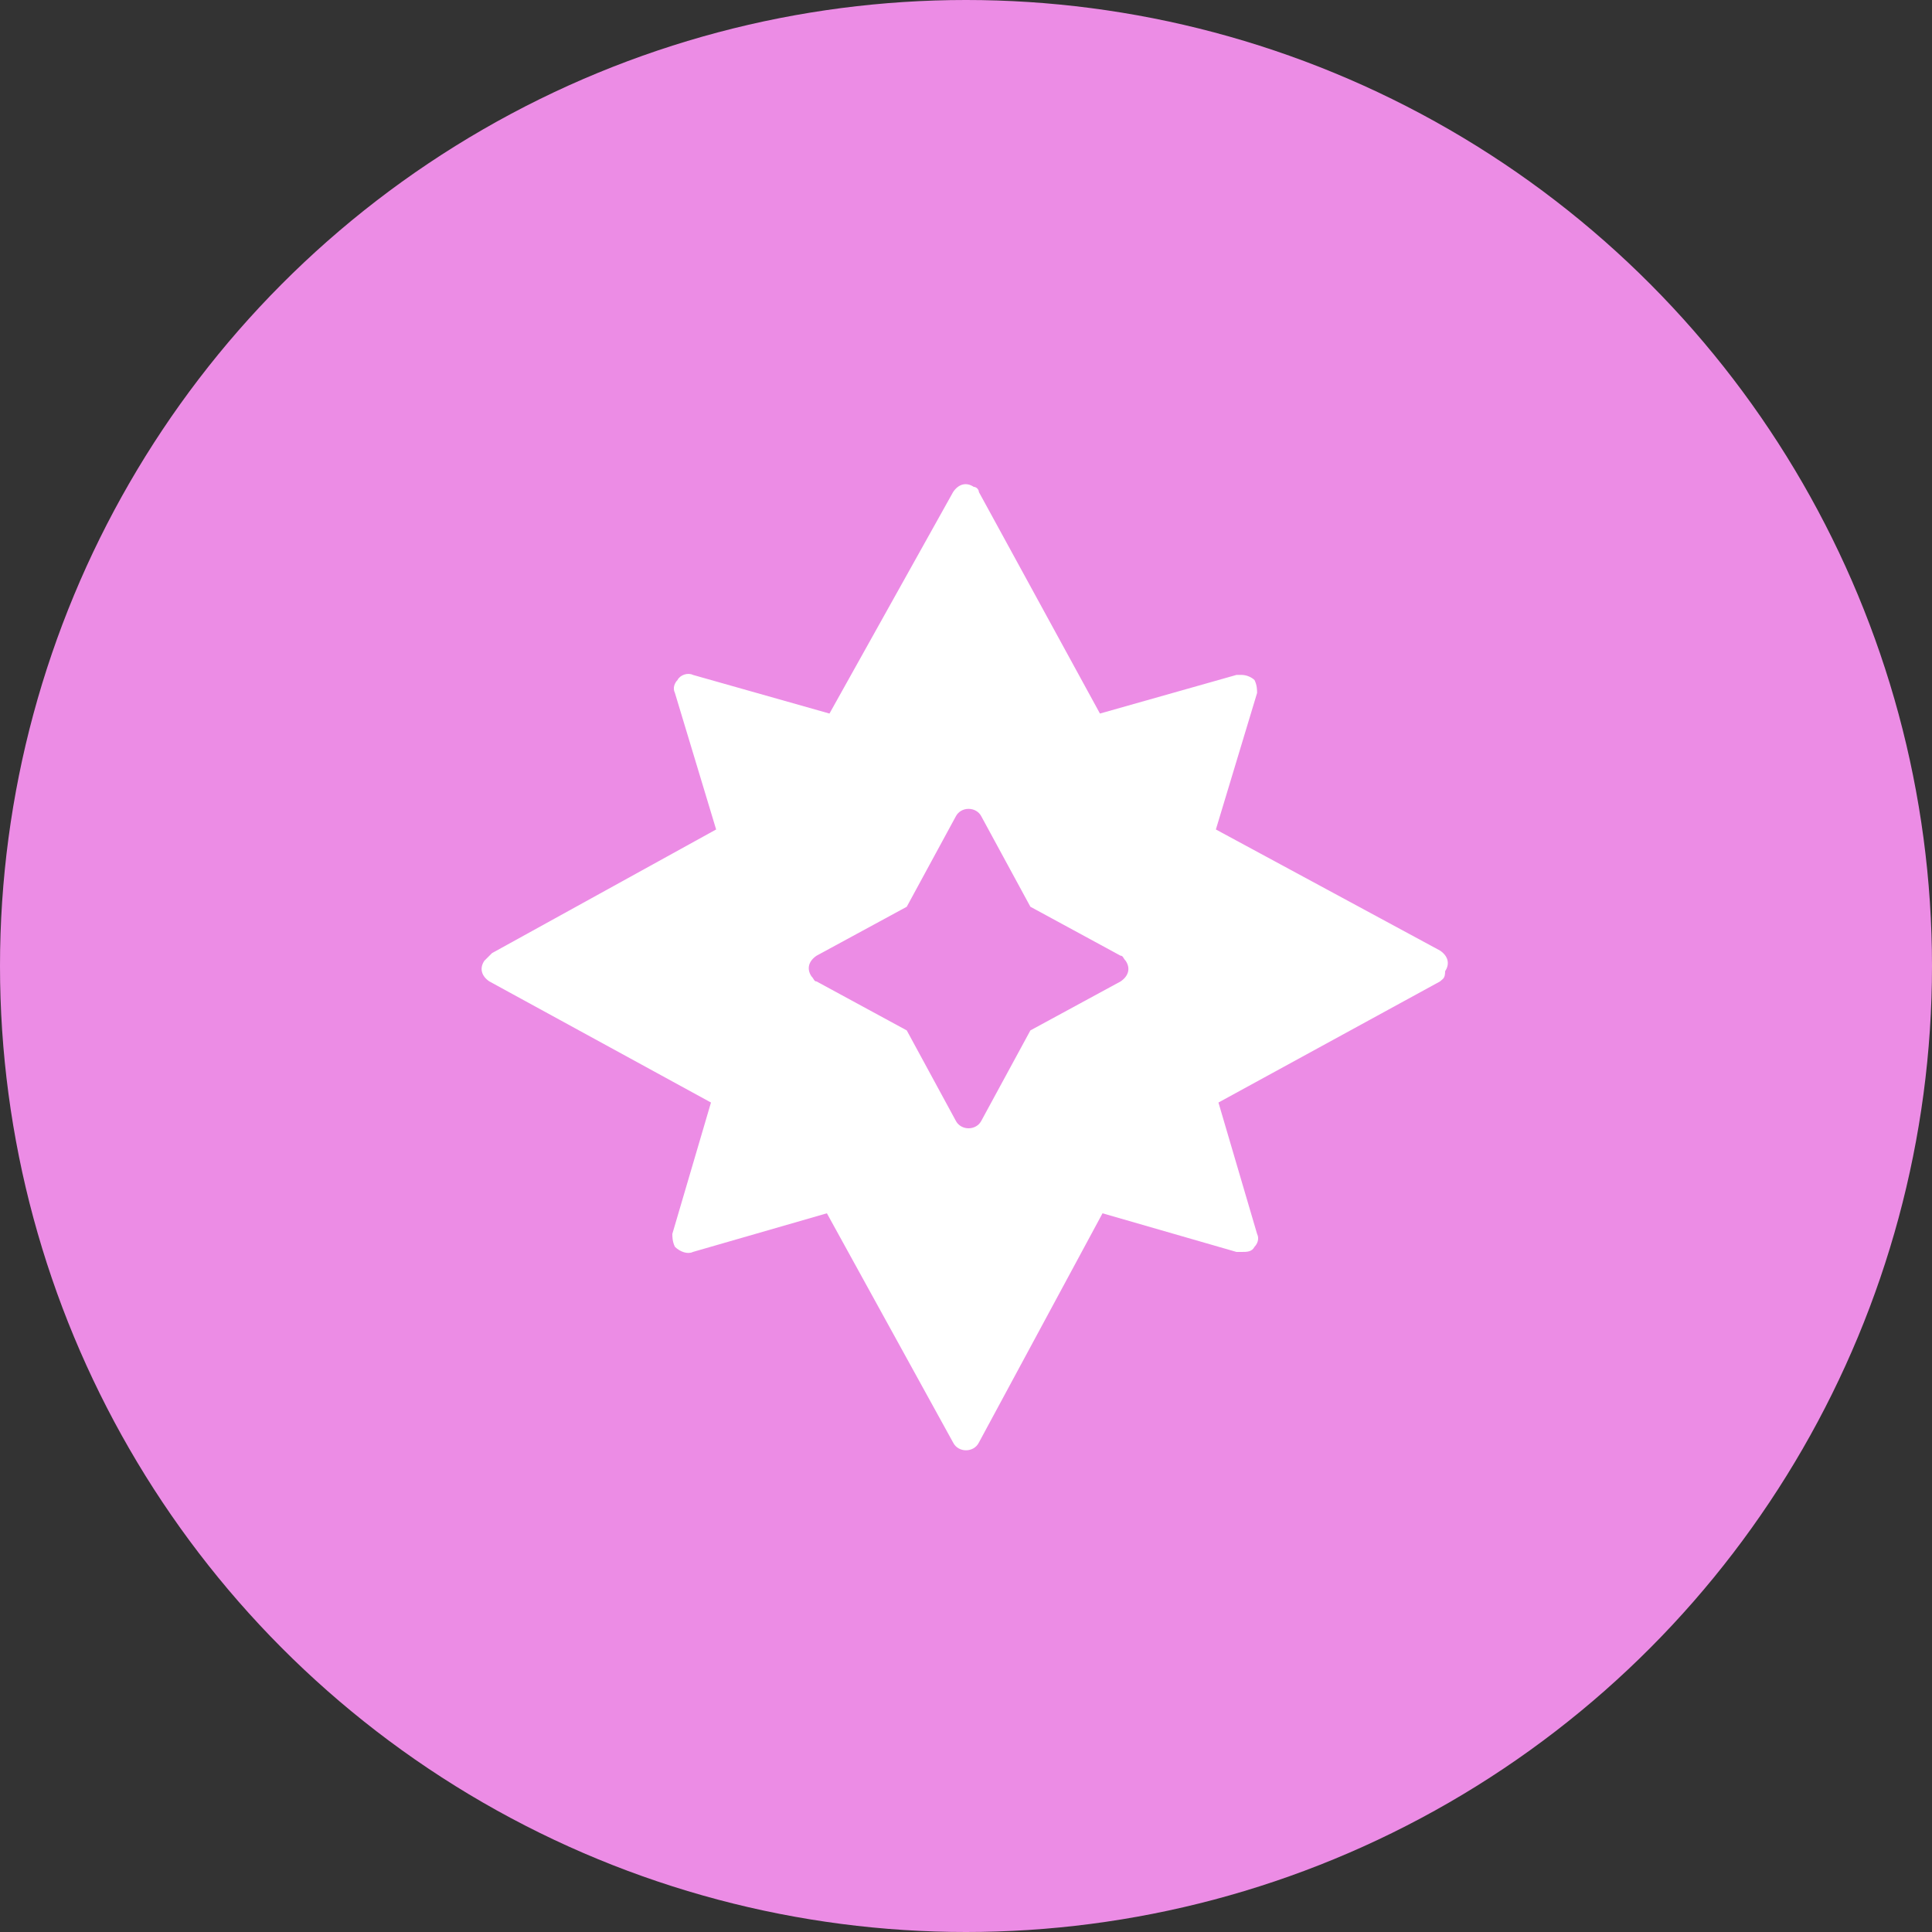 <?xml version="1.0" encoding="utf-8"?>
<svg version="1.1" xmlns="http://www.w3.org/2000/svg" xmlns:xlink="http://www.w3.org/1999/xlink" x="0px" y="0px"
	 viewBox="0 0 75 75" style="enable-background:new 0 0 75 75;" xml:space="preserve">
<rect x="0" y="0" width="75" height="75" fill="#333333" stroke="none"/>
<g id="Types_Fairy">
	<circle fill="#EC8CE5" cx="37.5" cy="37.5" r="37.5"/>
	<path id="Star" transform="translate(15 15)" fill="#fff" d="M22.5,41.3c-0.2,0-0.4-0.1-0.5-0.3l-4.9-8.9l-5.2,1.5c-0.2,0.1-0.5,0-0.7-0.2
		c-0.1-0.2-0.1-0.4-0.1-0.5l1.5-5.1l-8.6-4.7c-0.3-0.2-0.4-0.5-0.2-0.8C3.9,22.2,4,22.1,4.1,22l8.7-4.8l-1.6-5.3
		c-0.1-0.2,0-0.4,0.1-0.5c0.1-0.2,0.4-0.3,0.6-0.2l5.3,1.5L22,4.1c0.2-0.3,0.5-0.4,0.8-0.2C22.9,3.9,23,4,23,4.1l4.7,8.6l5.3-1.5
		c0.1,0,0.1,0,0.2,0c0.2,0,0.4,0.1,0.5,0.2c0.1,0.2,0.1,0.4,0.1,0.5l-1.6,5.3l8.7,4.7c0.3,0.2,0.4,0.5,0.2,0.8
		C41.1,23,41,23,40.9,23.1l-8.6,4.7l1.5,5.1c0.1,0.2,0,0.4-0.1,0.5c-0.1,0.2-0.3,0.2-0.5,0.2c-0.1,0-0.1,0-0.2,0l-5.2-1.5L23,41
		C22.9,41.2,22.7,41.3,22.5,41.3z M22.6,16.4c-0.2,0-0.4,0.1-0.5,0.3l-1.9,3.5l-3.5,1.9c-0.3,0.2-0.4,0.5-0.2,0.8
		c0.1,0.1,0.1,0.2,0.2,0.2l3.5,1.9l1.9,3.5c0.1,0.2,0.3,0.3,0.5,0.3c0.2,0,0.4-0.1,0.5-0.3L25,25l3.5-1.9c0.3-0.2,0.4-0.5,0.2-0.8
		c-0.1-0.1-0.1-0.2-0.2-0.2L25,20.2l-1.9-3.5C23,16.5,22.8,16.4,22.6,16.4z"/>
</g>
</svg>
